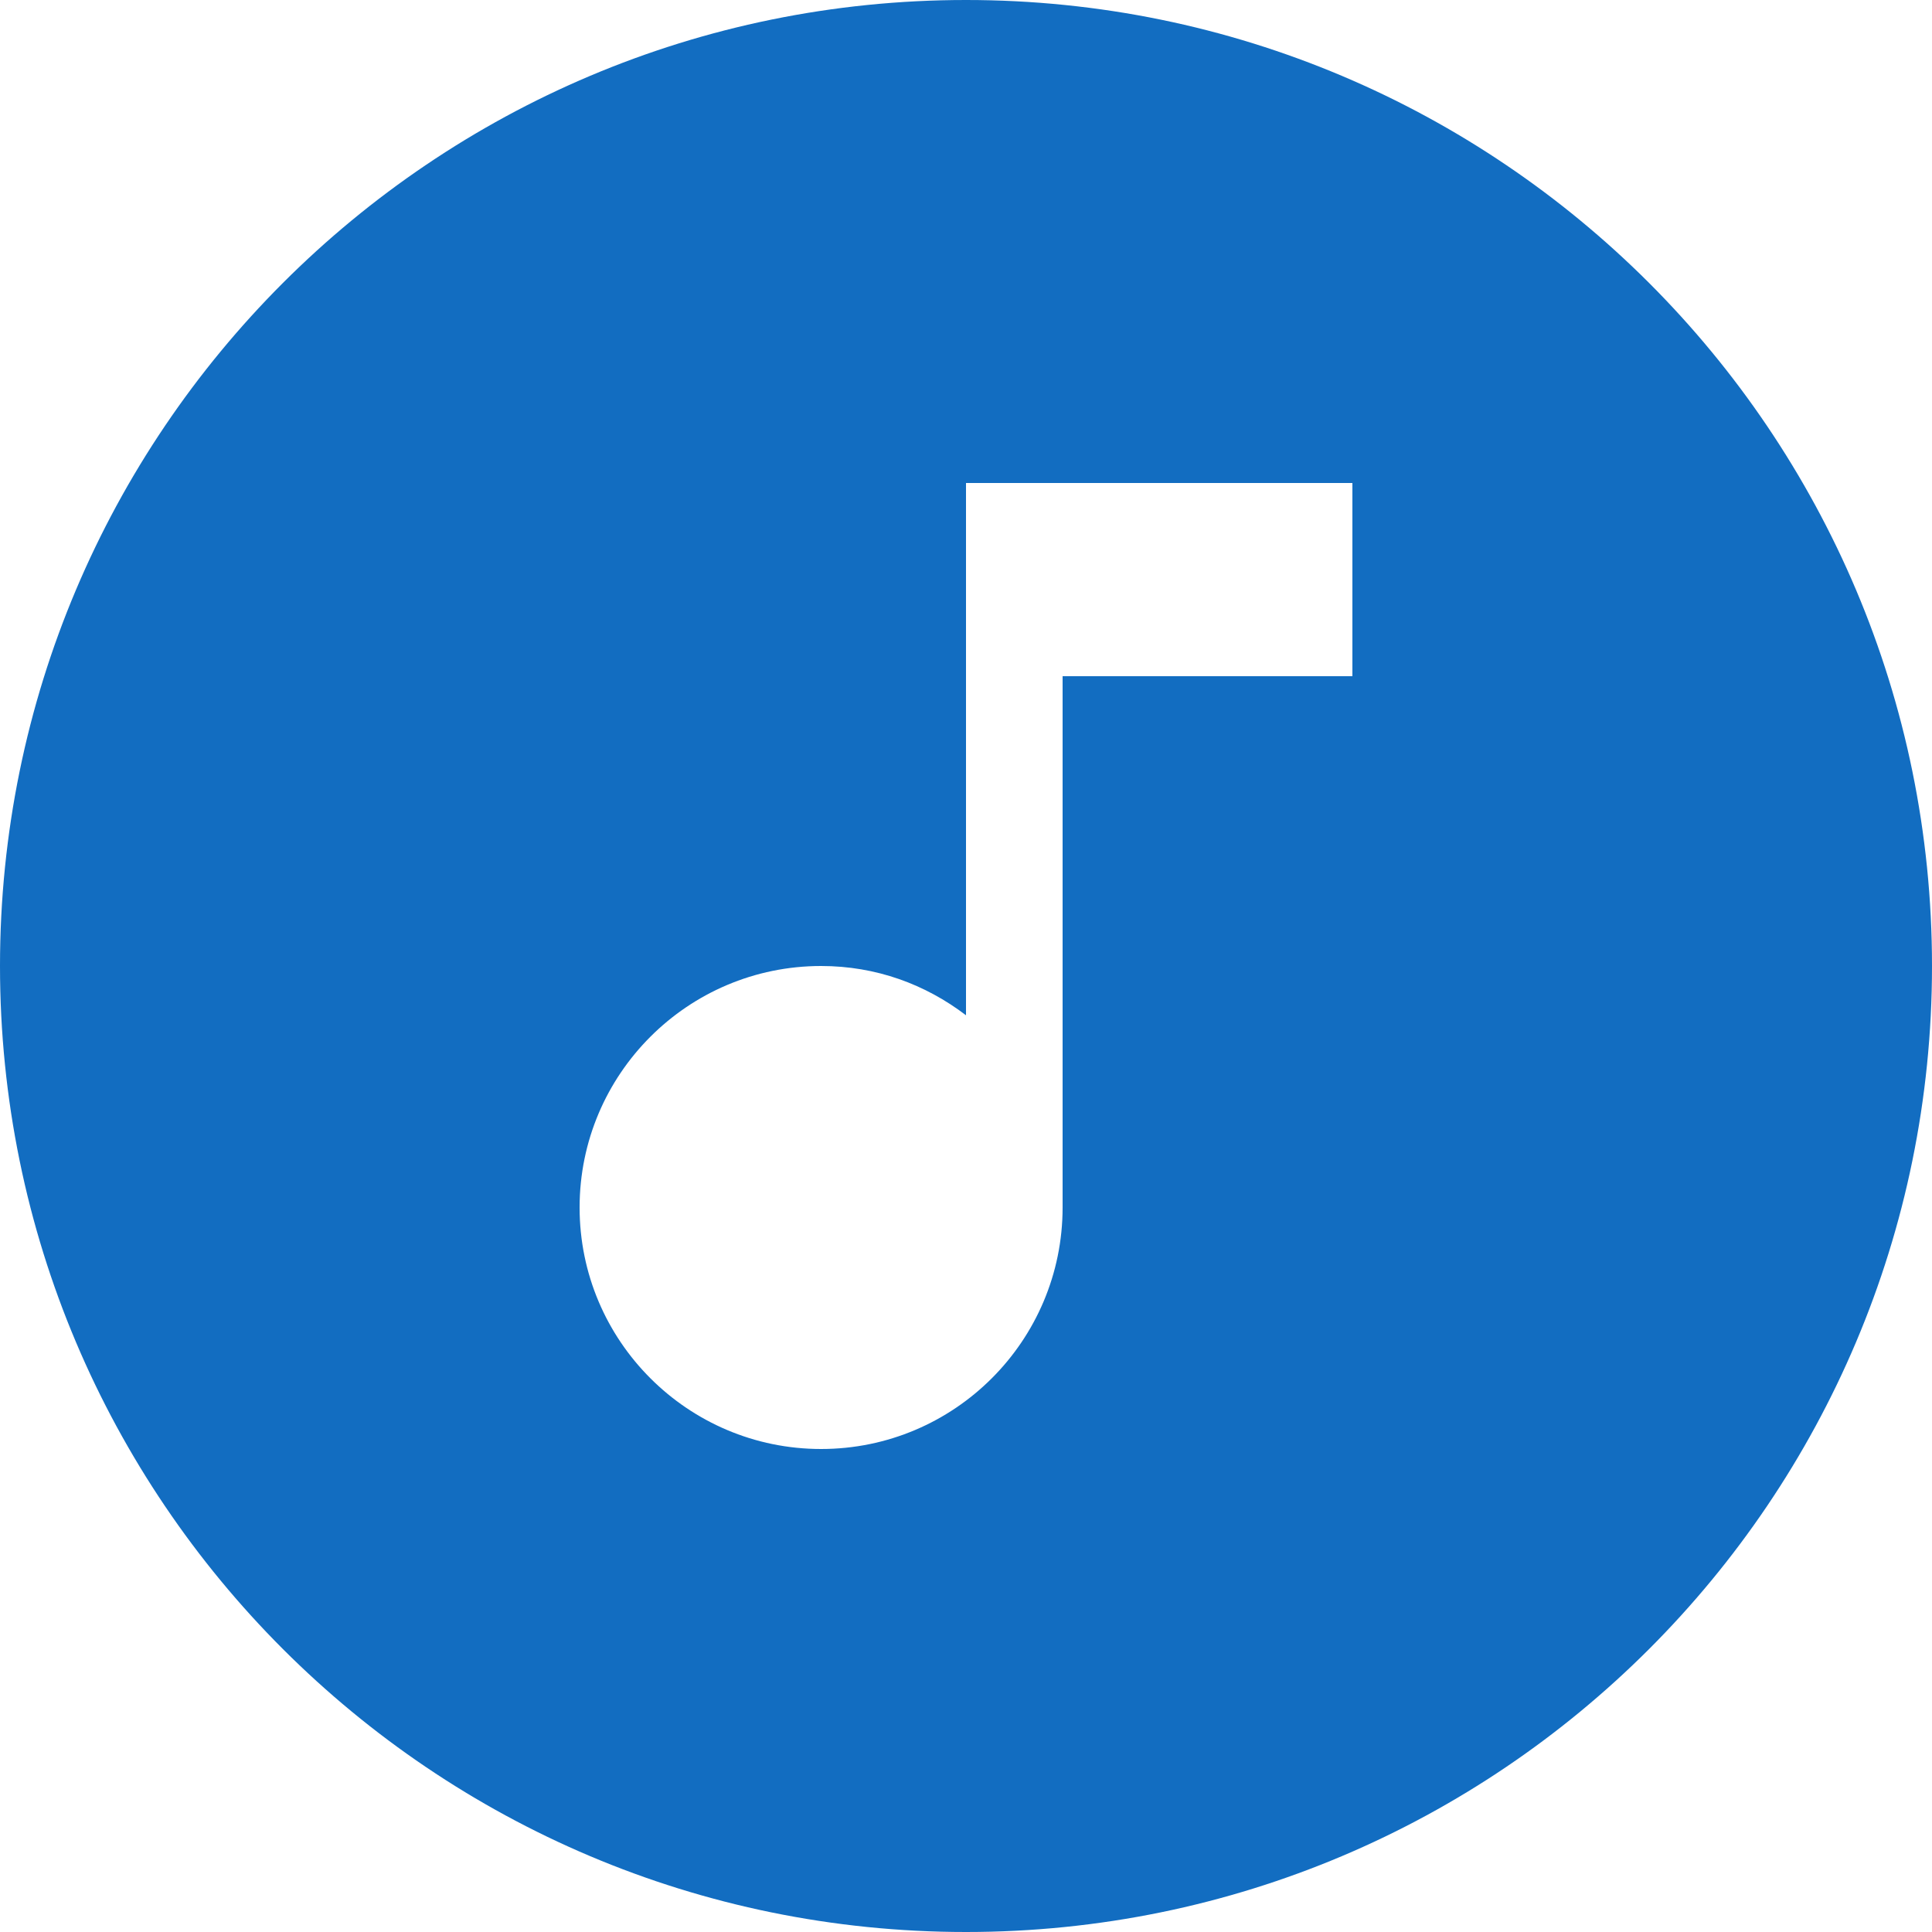 <?xml version="1.0" encoding="UTF-8"?>
<svg width="40px" height="40px" viewBox="0 0 40 40" version="1.1" xmlns="http://www.w3.org/2000/svg" xmlns:xlink="http://www.w3.org/1999/xlink">
    <!-- Generator: Sketch 42 (36781) - http://www.bohemiancoding.com/sketch -->
    <title>music-circle copy</title>
    <desc>Created with Sketch.</desc>
    <defs></defs>
    <g id="Blank-Landing-Pages" stroke="none" stroke-width="1" fill="none" fill-rule="evenodd">
        <g id="Catalog-Landing-Page" transform="translate(-734, -224)" fill="#126DC1">
            <g id="music-circle-copy" transform="translate(734, 224)">
                <path d="M28,14 L28,10 L20,10 L20,21.02 C19.16,20.38 18.14,20 17,20 C14.24,20 12,22.24 12,25 C12,27.76 14.24,30 17,30 C19.76,30 22,27.76 22,25 L22,14 L28,14 L28,14 Z M20,0 C31.046,0 40,8.954 40,20 C40,31.046 31.046,40 20,40 C8.954,40 0,31.046 0,20 C0,8.954 8.954,0 20,0 L20,0 Z" id="Shape"></path>
            </g>
        </g>
    </g>
</svg>